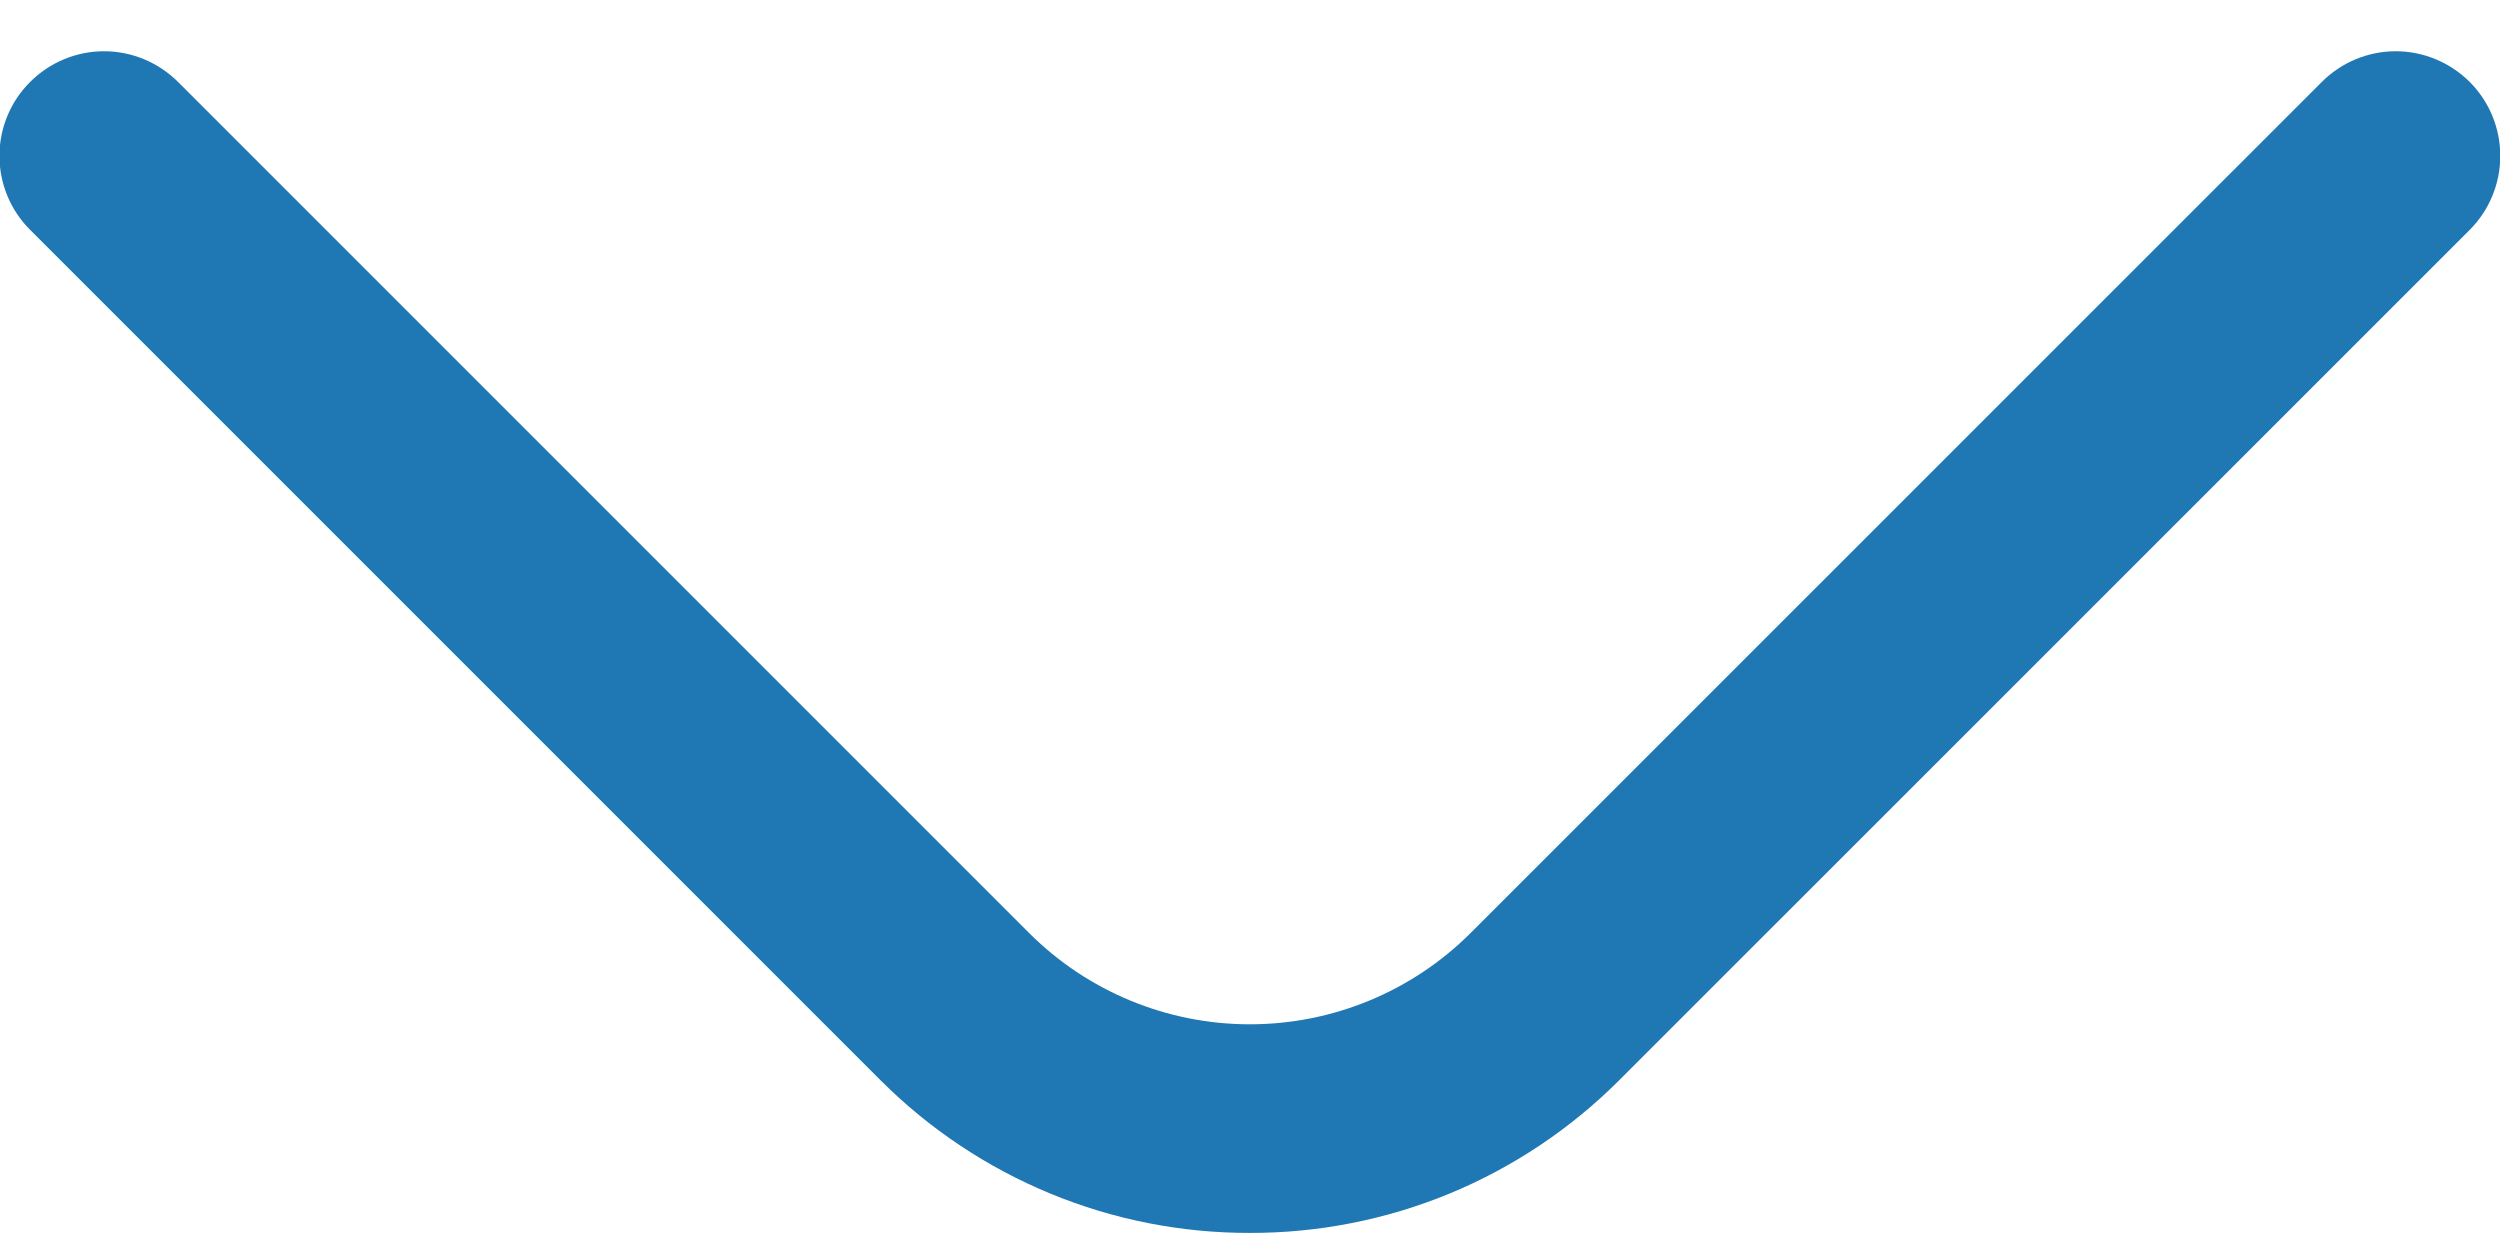<svg width="18" height="9" viewBox="0 0 18 9" fill="none" xmlns="http://www.w3.org/2000/svg">
<path d="M8.999 8.877C8.506 8.878 8.018 8.782 7.563 8.594C7.107 8.406 6.693 8.13 6.344 7.782L0.217 1.655C0.075 1.514 -0.004 1.322 -0.004 1.122C-0.004 0.923 0.075 0.731 0.217 0.59C0.358 0.449 0.549 0.369 0.749 0.369C0.949 0.369 1.14 0.449 1.282 0.59L7.409 6.717C7.831 7.139 8.403 7.375 8.999 7.375C9.595 7.375 10.167 7.139 10.589 6.717L16.717 0.59C16.858 0.449 17.049 0.369 17.249 0.369C17.449 0.369 17.64 0.449 17.782 0.59C17.923 0.731 18.002 0.923 18.002 1.122C18.002 1.322 17.923 1.514 17.782 1.655L11.654 7.782C11.305 8.13 10.891 8.406 10.436 8.594C9.98 8.782 9.492 8.878 8.999 8.877Z" fill="#1F78B4"/>
</svg>
